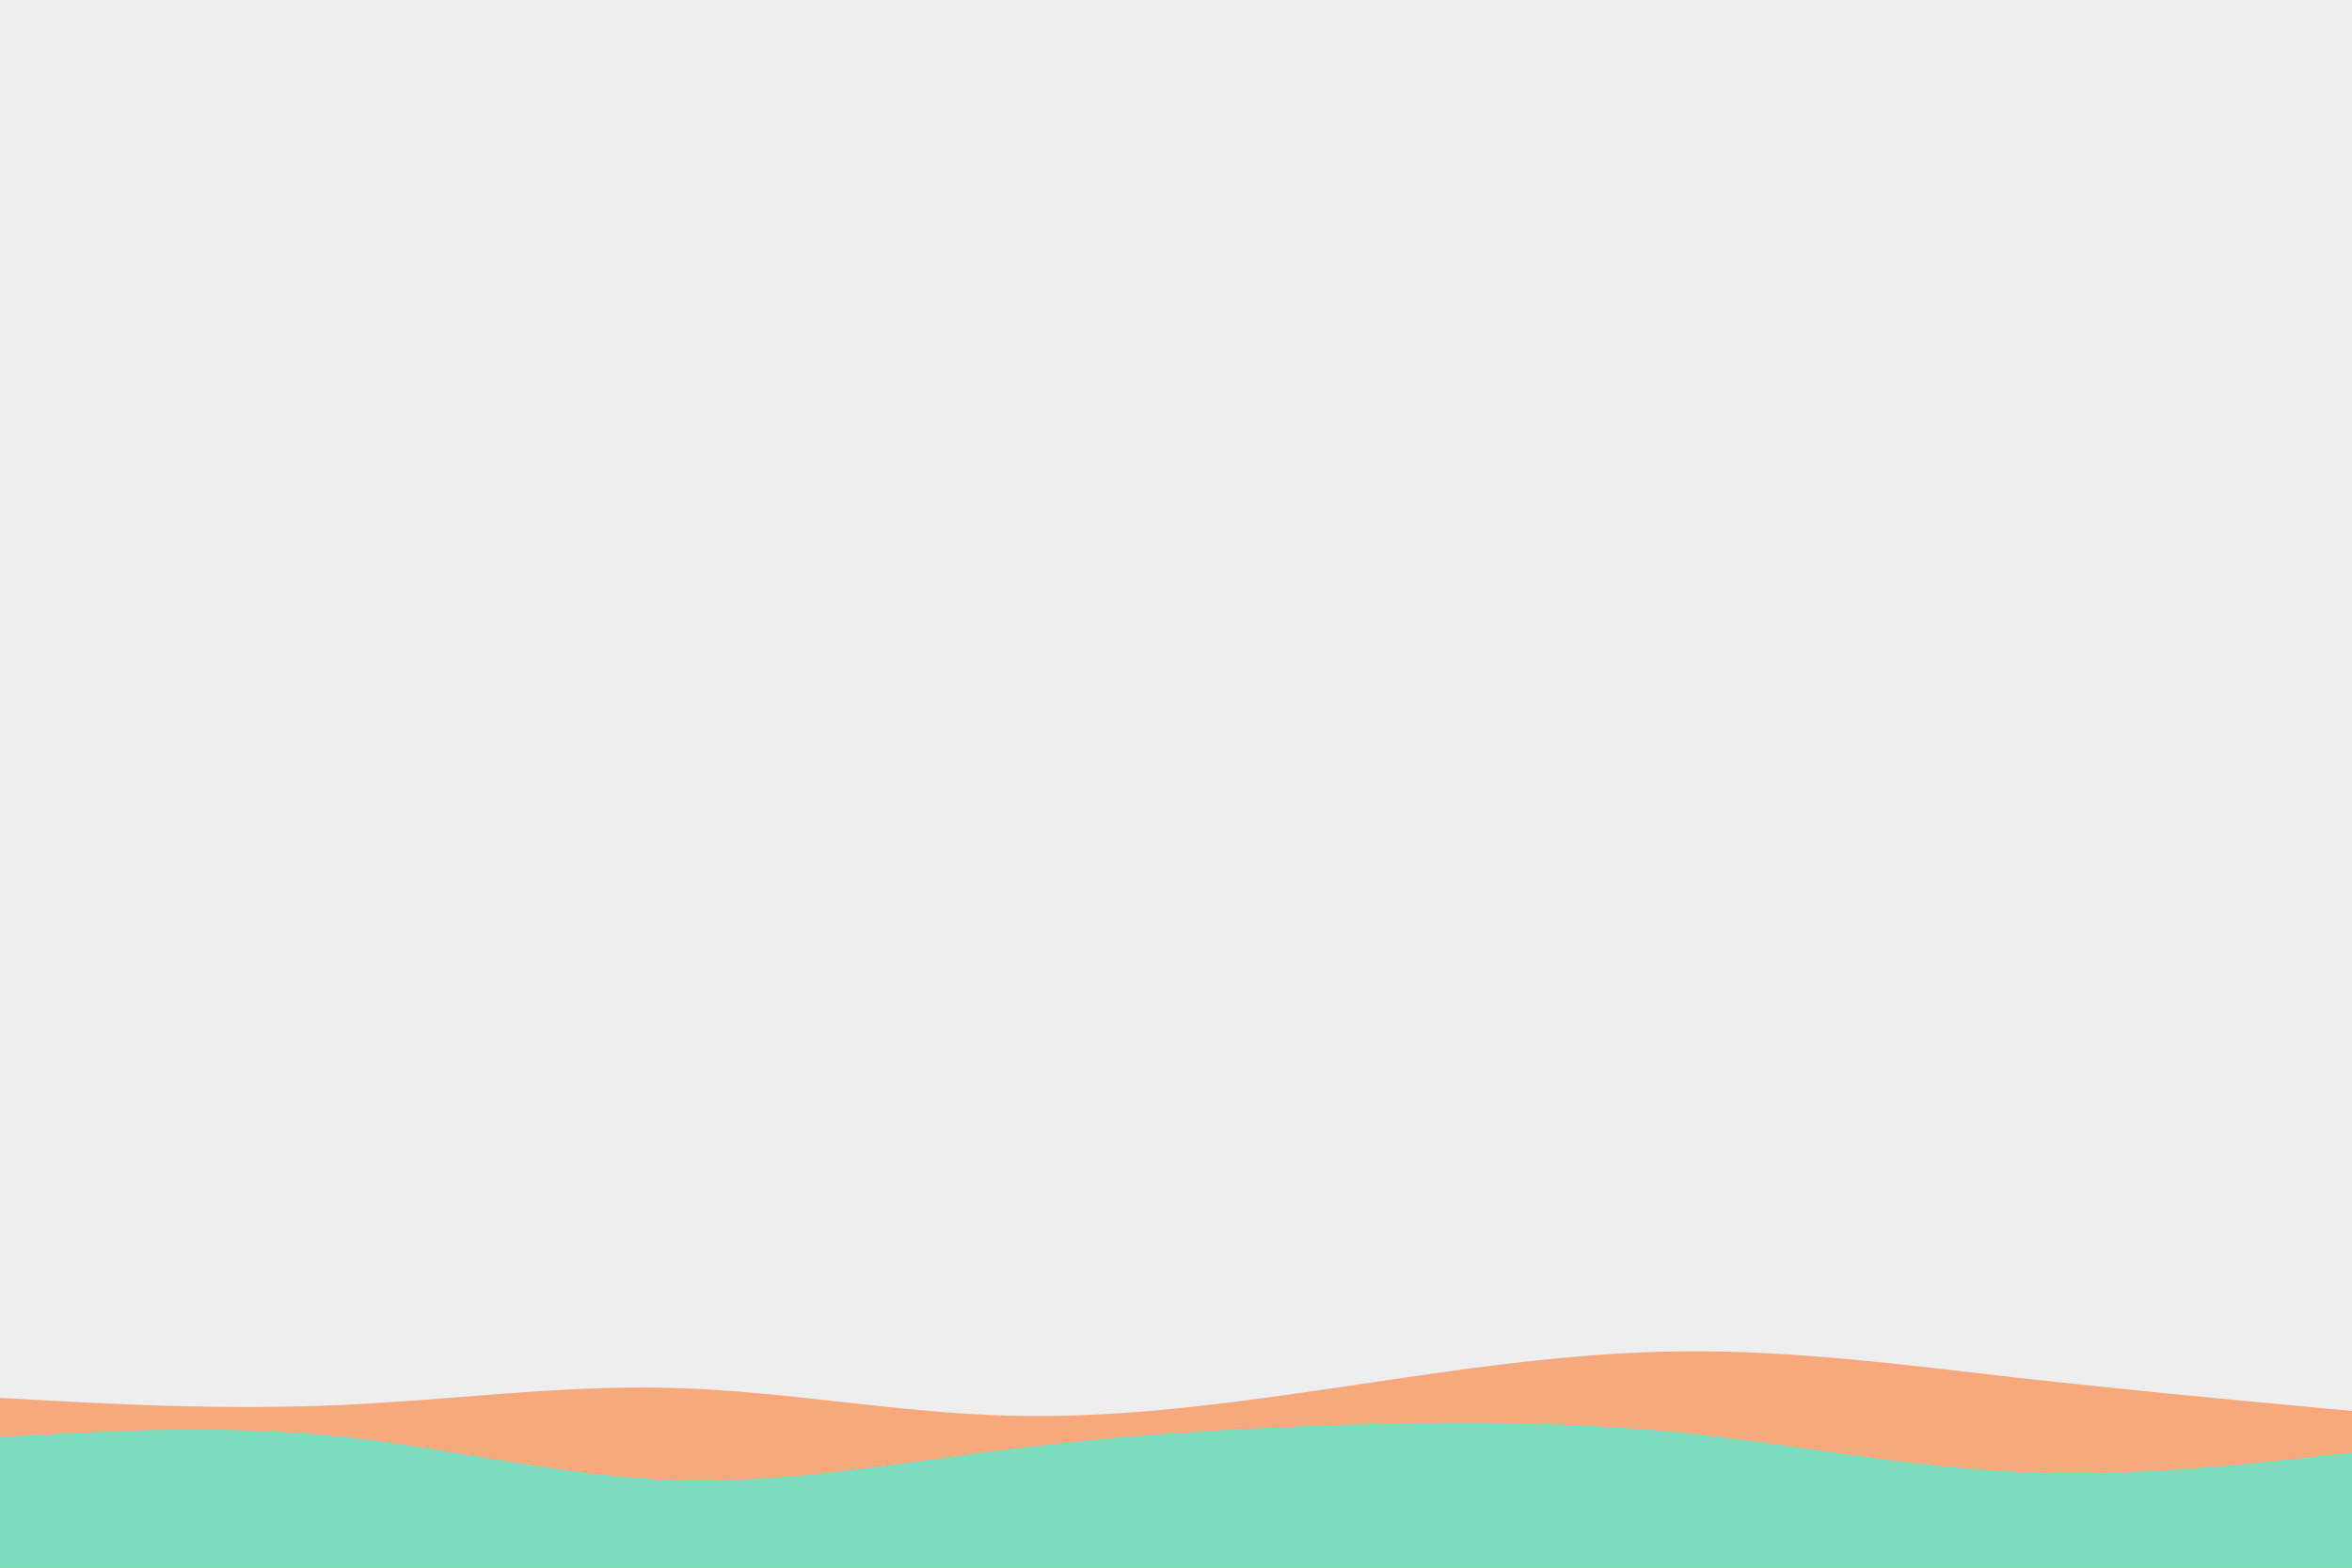 <svg id="visual" viewBox="0 0 900 600" width="900" height="600" xmlns="http://www.w3.org/2000/svg" xmlns:xlink="http://www.w3.org/1999/xlink" version="1.1"><rect x="0" y="0" width="900" height="600" fill="#eee"></rect><path d="M0 535L21.5 536.2C43 537.3 86 539.7 128.8 537.8C171.7 536 214.3 530 257.2 531.2C300 532.3 343 540.7 385.8 541.8C428.7 543 471.3 537 514.2 530.7C557 524.3 600 517.7 642.8 517.2C685.7 516.7 728.3 522.3 771.2 527.2C814 532 857 536 878.5 538L900 540L900 601L878.5 601C857 601 814 601 771.2 601C728.3 601 685.7 601 642.8 601C600 601 557 601 514.2 601C471.3 601 428.7 601 385.8 601C343 601 300 601 257.2 601C214.3 601 171.7 601 128.8 601C86 601 43 601 21.5 601L0 601Z" fill="#f8a87d"></path><path d="M0 550L21.5 548.8C43 547.7 86 545.3 128.8 549.7C171.7 554 214.3 565 257.2 566.5C300 568 343 560 385.8 554.7C428.7 549.3 471.3 546.7 514.2 545.3C557 544 600 544 642.8 548.3C685.7 552.7 728.3 561.3 771.2 563.3C814 565.3 857 560.7 878.5 558.3L900 556L900 601L878.5 601C857 601 814 601 771.2 601C728.3 601 685.7 601 642.8 601C600 601 557 601 514.2 601C471.3 601 428.7 601 385.8 601C343 601 300 601 257.2 601C214.3 601 171.7 601 128.8 601C86 601 43 601 21.5 601L0 601Z" fill="#7bddbd"></path></svg>